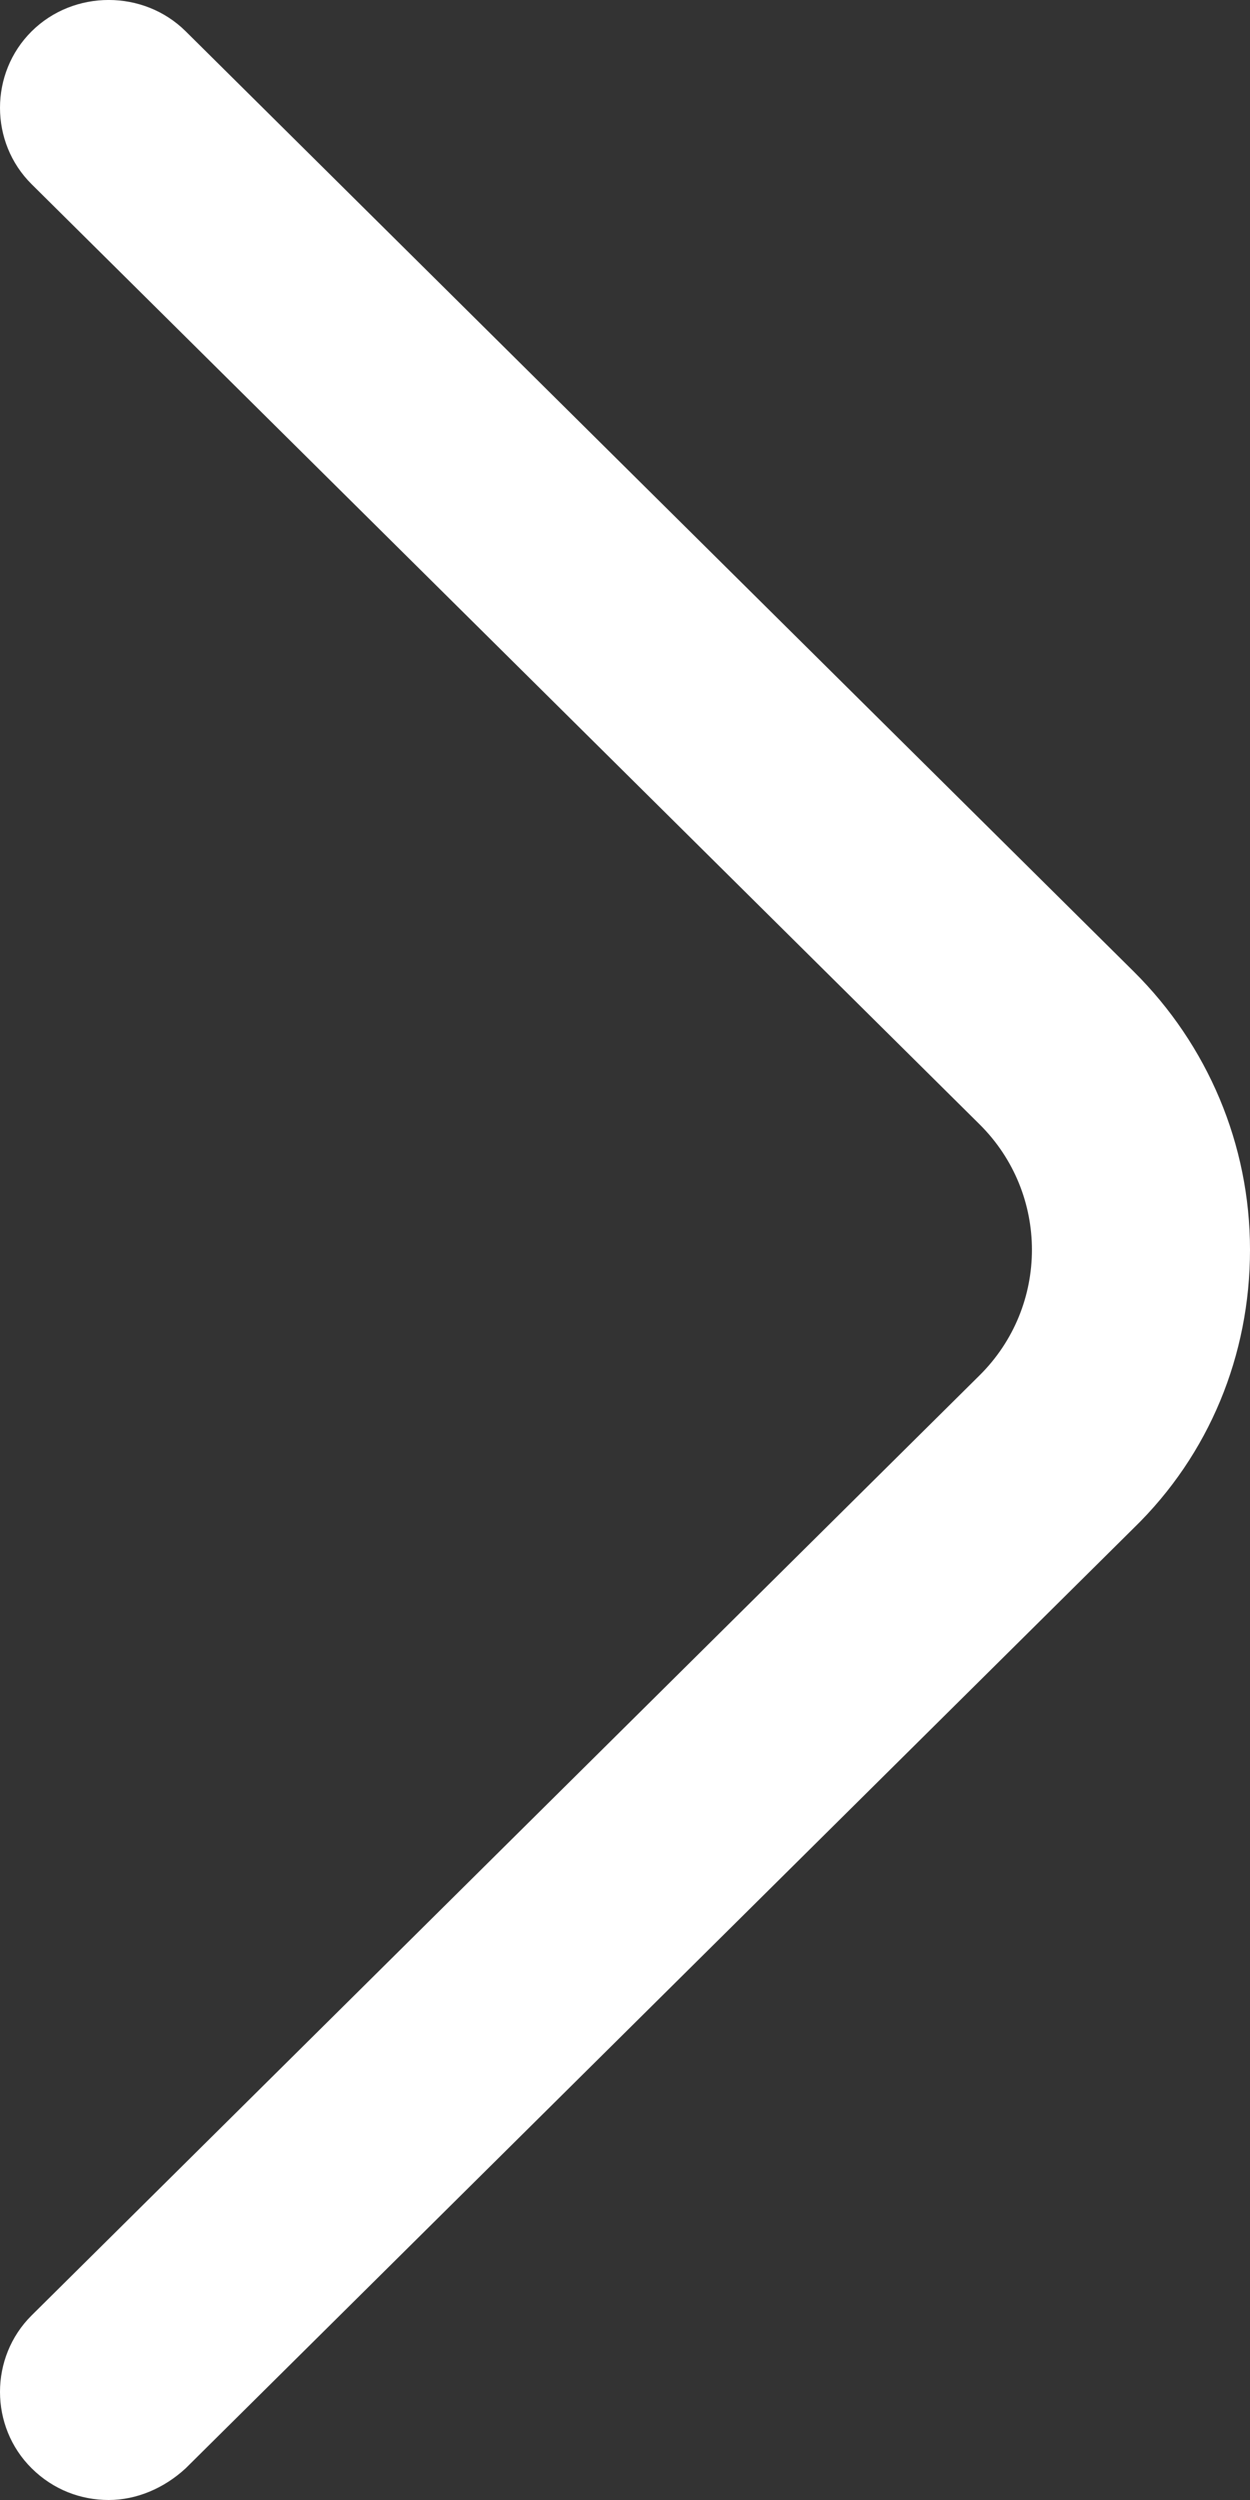 <svg width="16" height="32" viewBox="0 0 16 32" fill="none" xmlns="http://www.w3.org/2000/svg">
<rect x="0" y="0" width="16" height="32" fill="#333333" stroke="none"/>
<path d="M1.391 32C1.038 32 0.684 31.871 0.405 31.594C-0.135 31.059 -0.135 30.173 0.405 29.637L12.539 17.604C13.432 16.718 13.432 15.278 12.539 14.392L0.405 2.358C-0.135 1.823 -0.135 0.937 0.405 0.401C0.944 -0.134 1.838 -0.134 2.377 0.401L14.511 12.435C15.46 13.377 16 14.65 16 15.998C16 17.345 15.479 18.619 14.511 19.56L2.377 31.594C2.098 31.852 1.745 32 1.391 32Z" fill="white"/>
</svg>
